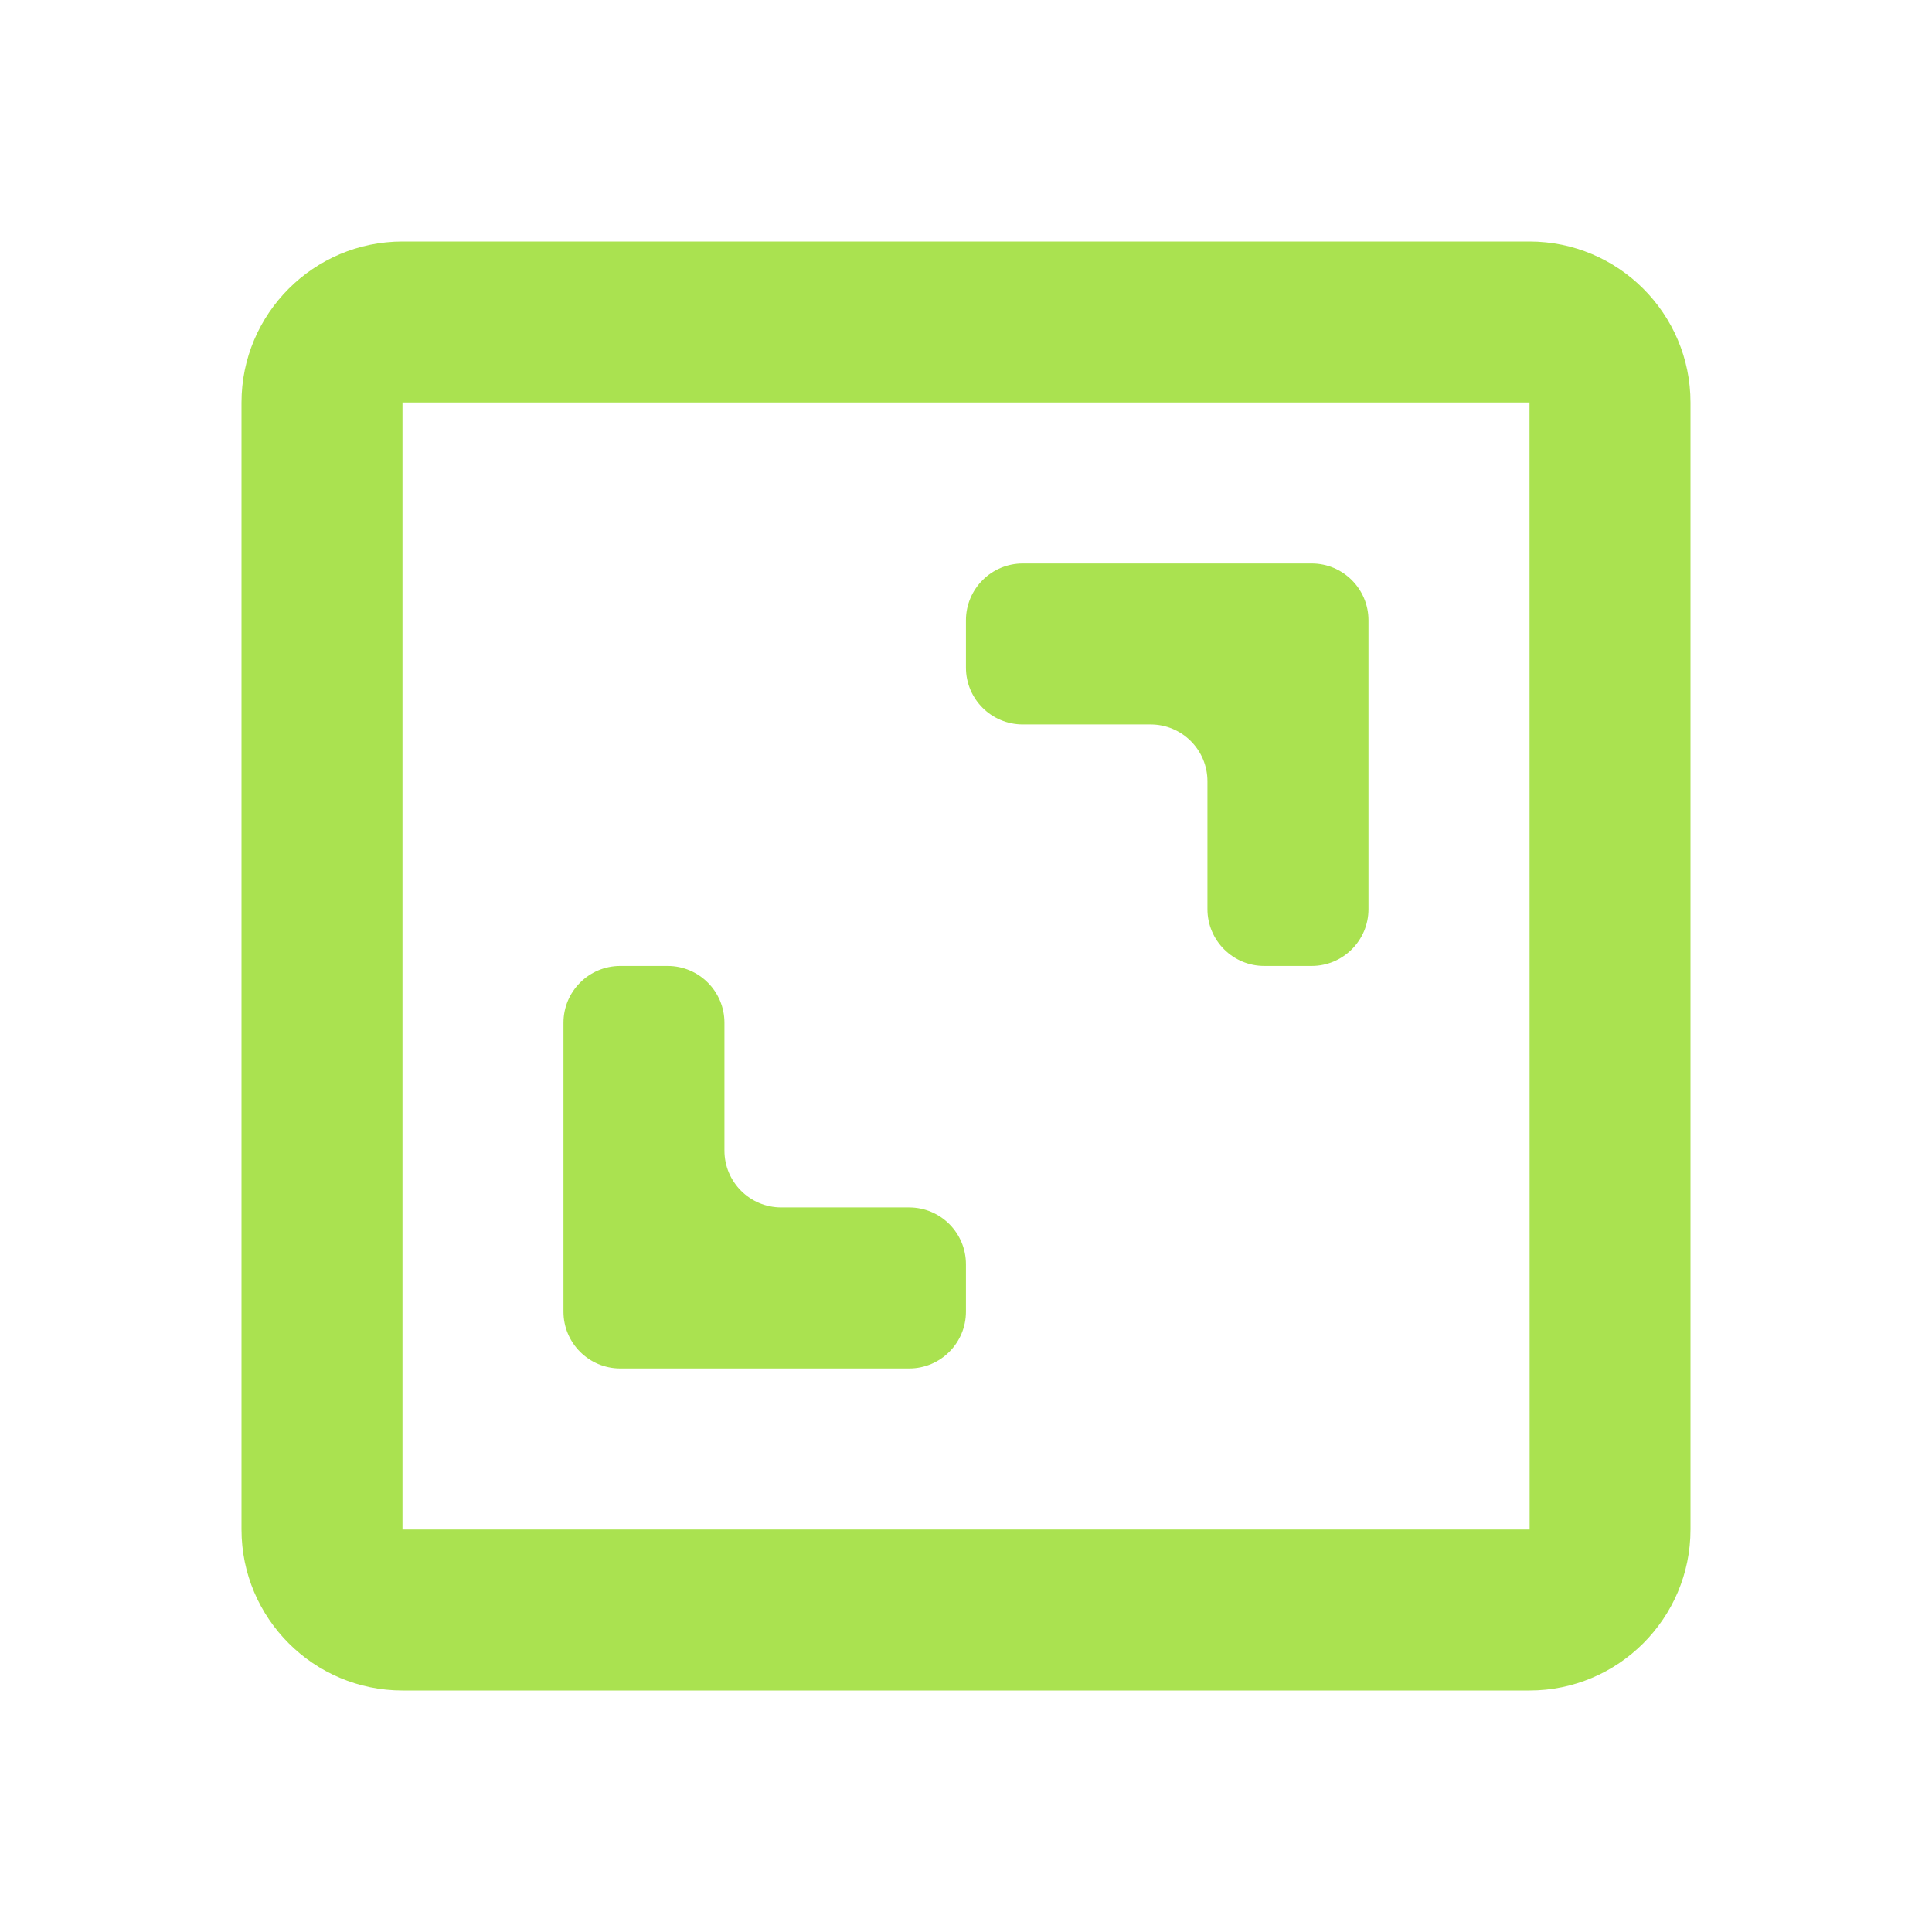 <svg width="34" height="34" viewBox="0 0 34 34" fill="none" xmlns="http://www.w3.org/2000/svg">
<path d="M4.25 7.083V26.917C4.25 28.479 5.521 29.75 7.083 29.75H26.917C28.479 29.75 29.75 28.479 29.75 26.917V7.083C29.75 5.521 28.479 4.25 26.917 4.25H7.083C5.521 4.25 4.25 5.521 4.25 7.083ZM26.919 26.917H7.083V7.083H26.917L26.919 26.917Z" fill="#AAE250"/>
<path d="M21.249 15.999C21.249 16.552 21.697 16.999 22.249 16.999H23.083C23.635 16.999 24.083 16.552 24.083 15.999V10.916C24.083 10.364 23.635 9.916 23.083 9.916H17.999C17.447 9.916 16.999 10.364 16.999 10.916V11.749C16.999 12.302 17.447 12.749 17.999 12.749H20.249C20.802 12.749 21.249 13.197 21.249 13.749V15.999ZM16.999 22.249C16.999 21.697 16.552 21.249 15.999 21.249H13.749C13.197 21.249 12.749 20.802 12.749 20.249V17.999C12.749 17.447 12.302 16.999 11.749 16.999H10.916C10.364 16.999 9.916 17.447 9.916 17.999V23.083C9.916 23.635 10.364 24.083 10.916 24.083H15.999C16.552 24.083 16.999 23.635 16.999 23.083V22.249Z" fill="#AAE250"/>
</svg>
